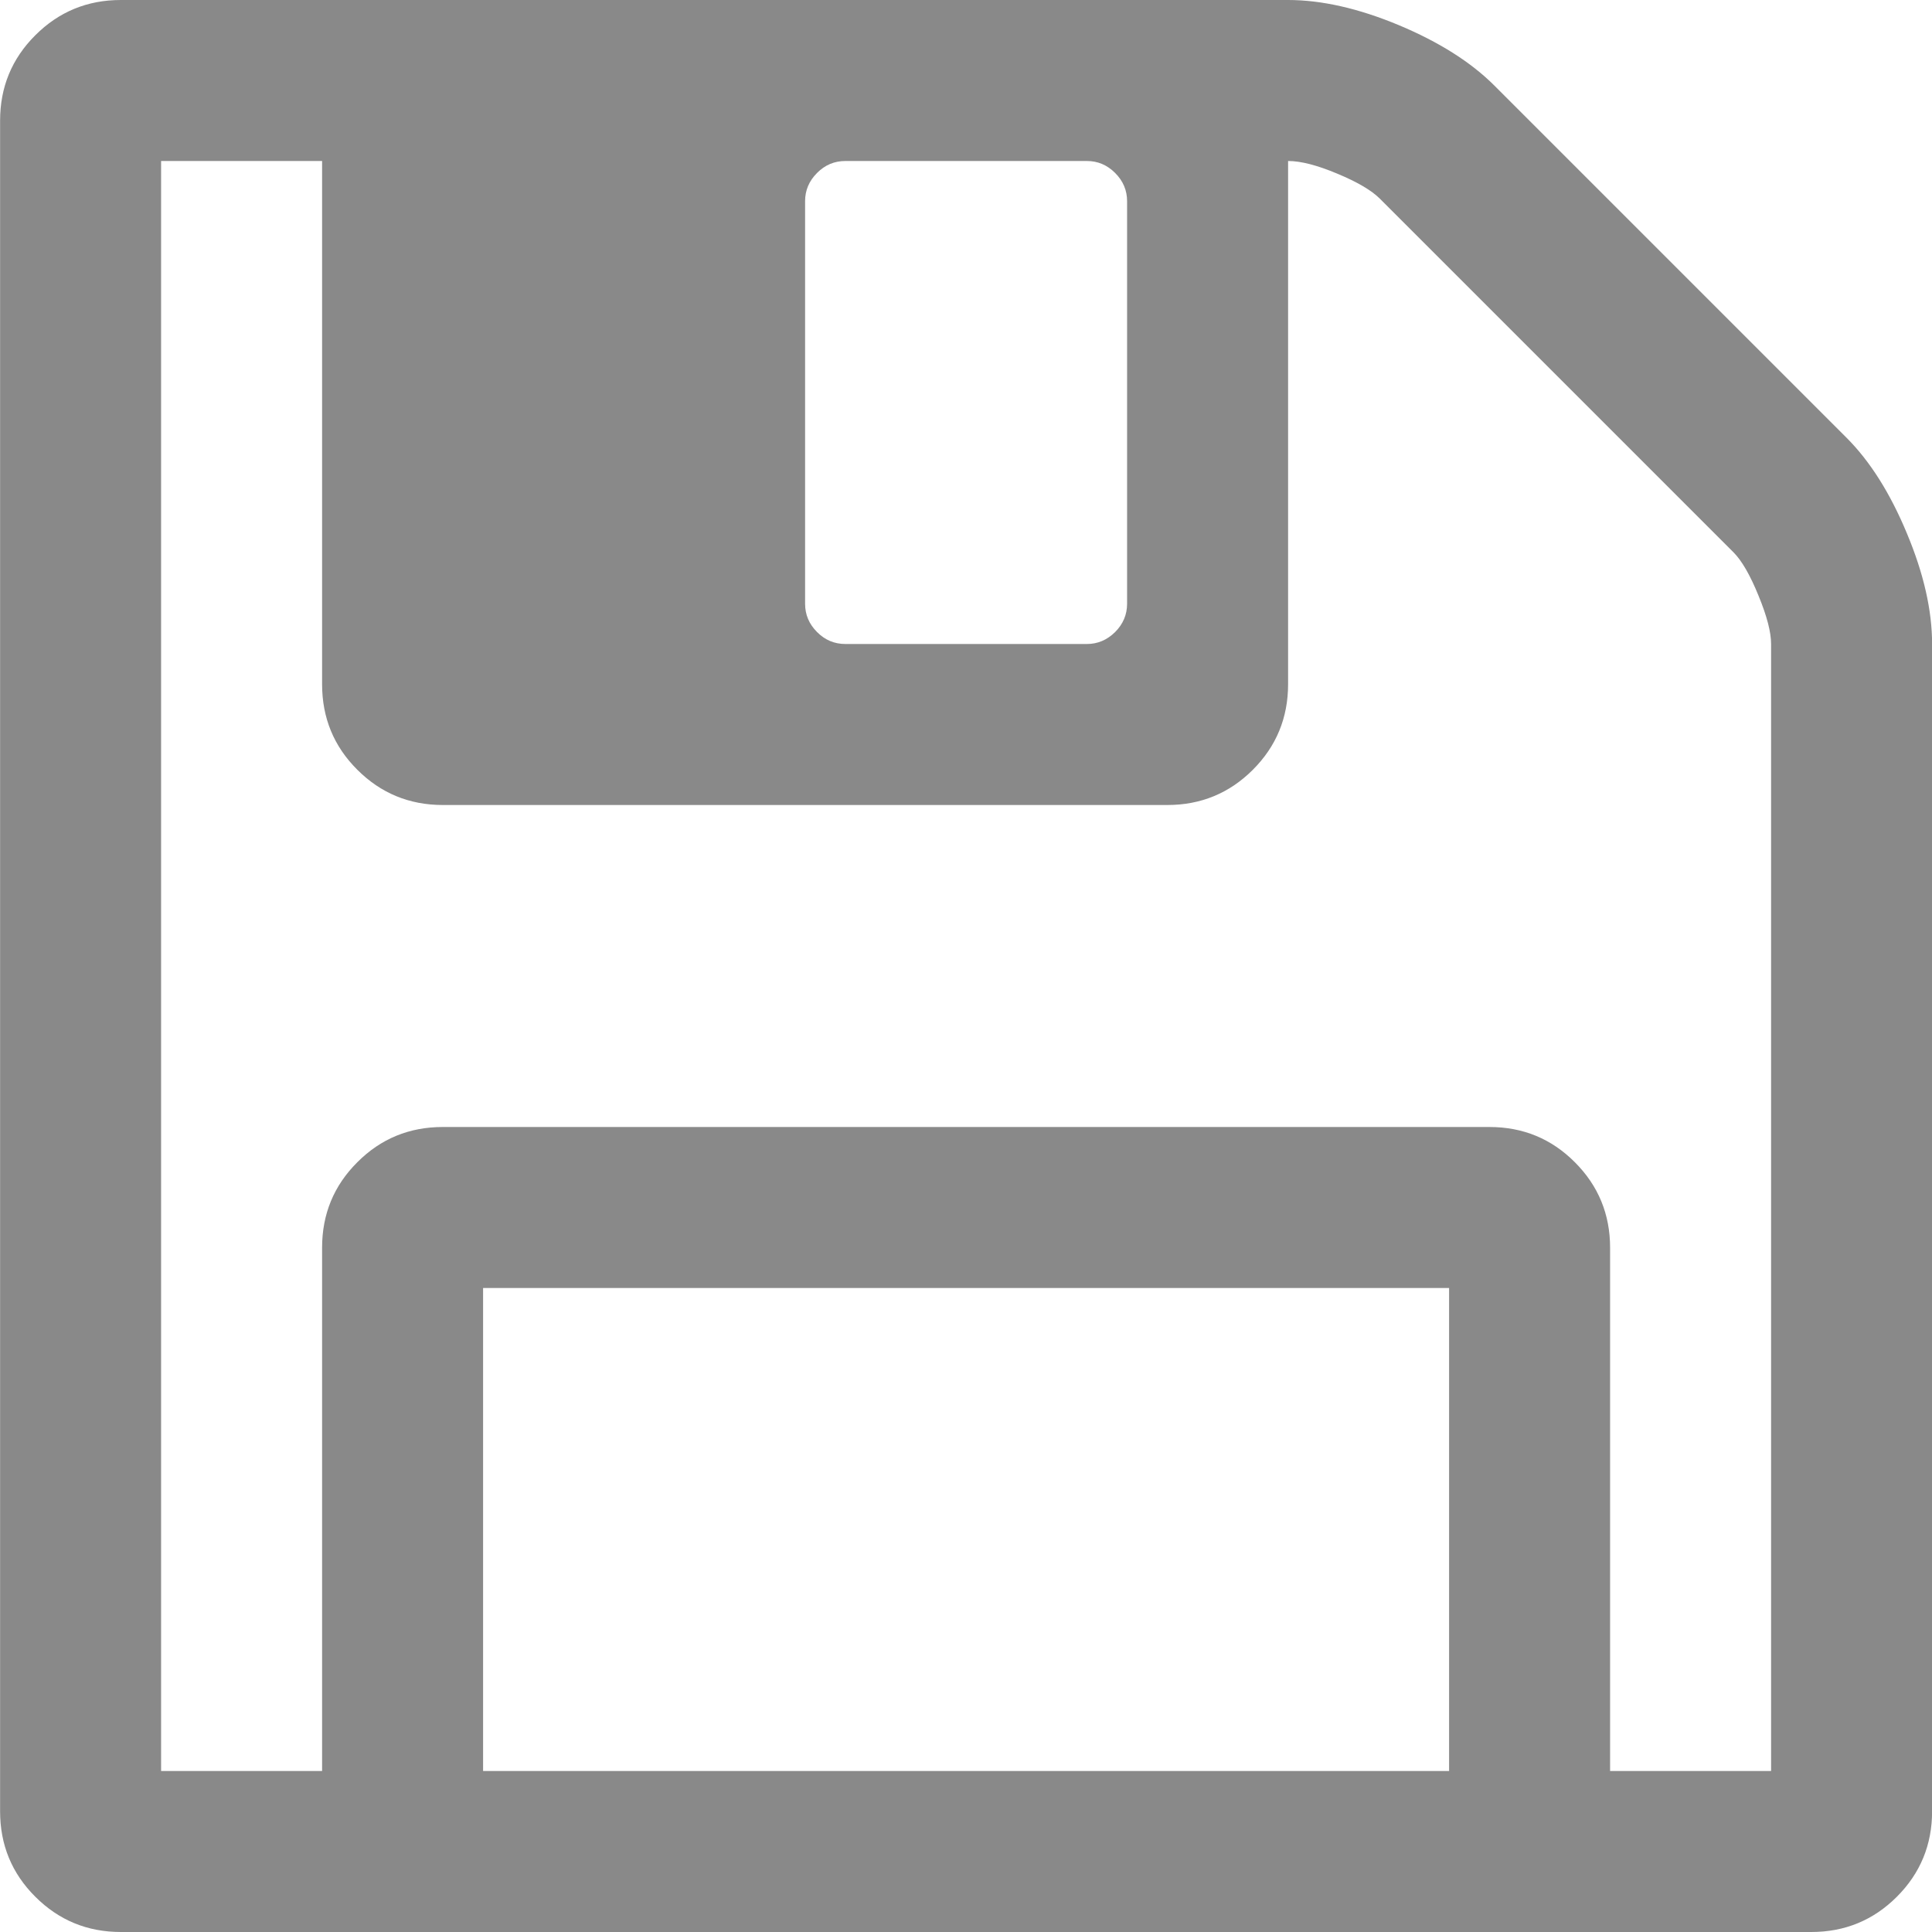 <svg width="21" height="21" viewBox="0 0 21 21" fill="none" xmlns="http://www.w3.org/2000/svg">
<g clip-path="url(#clip0)">
<path d="M20.727 5.797C20.545 5.359 20.326 5.013 20.071 4.758L16.243 0.93C15.988 0.675 15.641 0.456 15.204 0.273C14.767 0.091 14.365 0 14.001 0H1.313C0.949 0 0.639 0.128 0.384 0.383C0.128 0.638 0.001 0.948 0.001 1.312V19.688C0.001 20.052 0.128 20.362 0.384 20.617C0.639 20.872 0.949 21 1.313 21H19.688C20.053 21 20.363 20.872 20.618 20.617C20.873 20.362 21.001 20.052 21.001 19.688V7C21.001 6.635 20.91 6.234 20.727 5.797ZM8.751 2.187C8.751 2.069 8.794 1.967 8.881 1.88C8.967 1.793 9.07 1.75 9.189 1.75H11.814C11.932 1.75 12.034 1.793 12.121 1.88C12.208 1.967 12.251 2.069 12.251 2.187V6.562C12.251 6.681 12.207 6.784 12.121 6.87C12.034 6.956 11.932 7 11.814 7H9.189C9.07 7 8.967 6.957 8.881 6.87C8.794 6.783 8.751 6.681 8.751 6.562V2.187ZM15.751 19.25H5.251V14H15.751V19.25ZM19.251 19.25H17.501H17.501V13.562C17.501 13.198 17.373 12.888 17.118 12.633C16.863 12.377 16.553 12.25 16.189 12.25H4.813C4.449 12.25 4.139 12.377 3.884 12.633C3.628 12.888 3.501 13.198 3.501 13.562V19.25H1.751V1.75H3.501V7.437C3.501 7.802 3.628 8.112 3.884 8.367C4.139 8.622 4.449 8.75 4.813 8.75H12.689C13.053 8.75 13.363 8.622 13.618 8.367C13.873 8.112 14.001 7.802 14.001 7.437V1.75C14.138 1.75 14.315 1.795 14.534 1.887C14.753 1.978 14.908 2.069 14.999 2.16L18.841 6.002C18.932 6.093 19.023 6.25 19.114 6.474C19.206 6.697 19.251 6.872 19.251 7V19.25H19.251Z" fill="#898989"/>
</g>
<defs>
<clipPath id="clip0">
<rect width="21" height="21" fill="white"/>
</clipPath>
</defs>
</svg>

